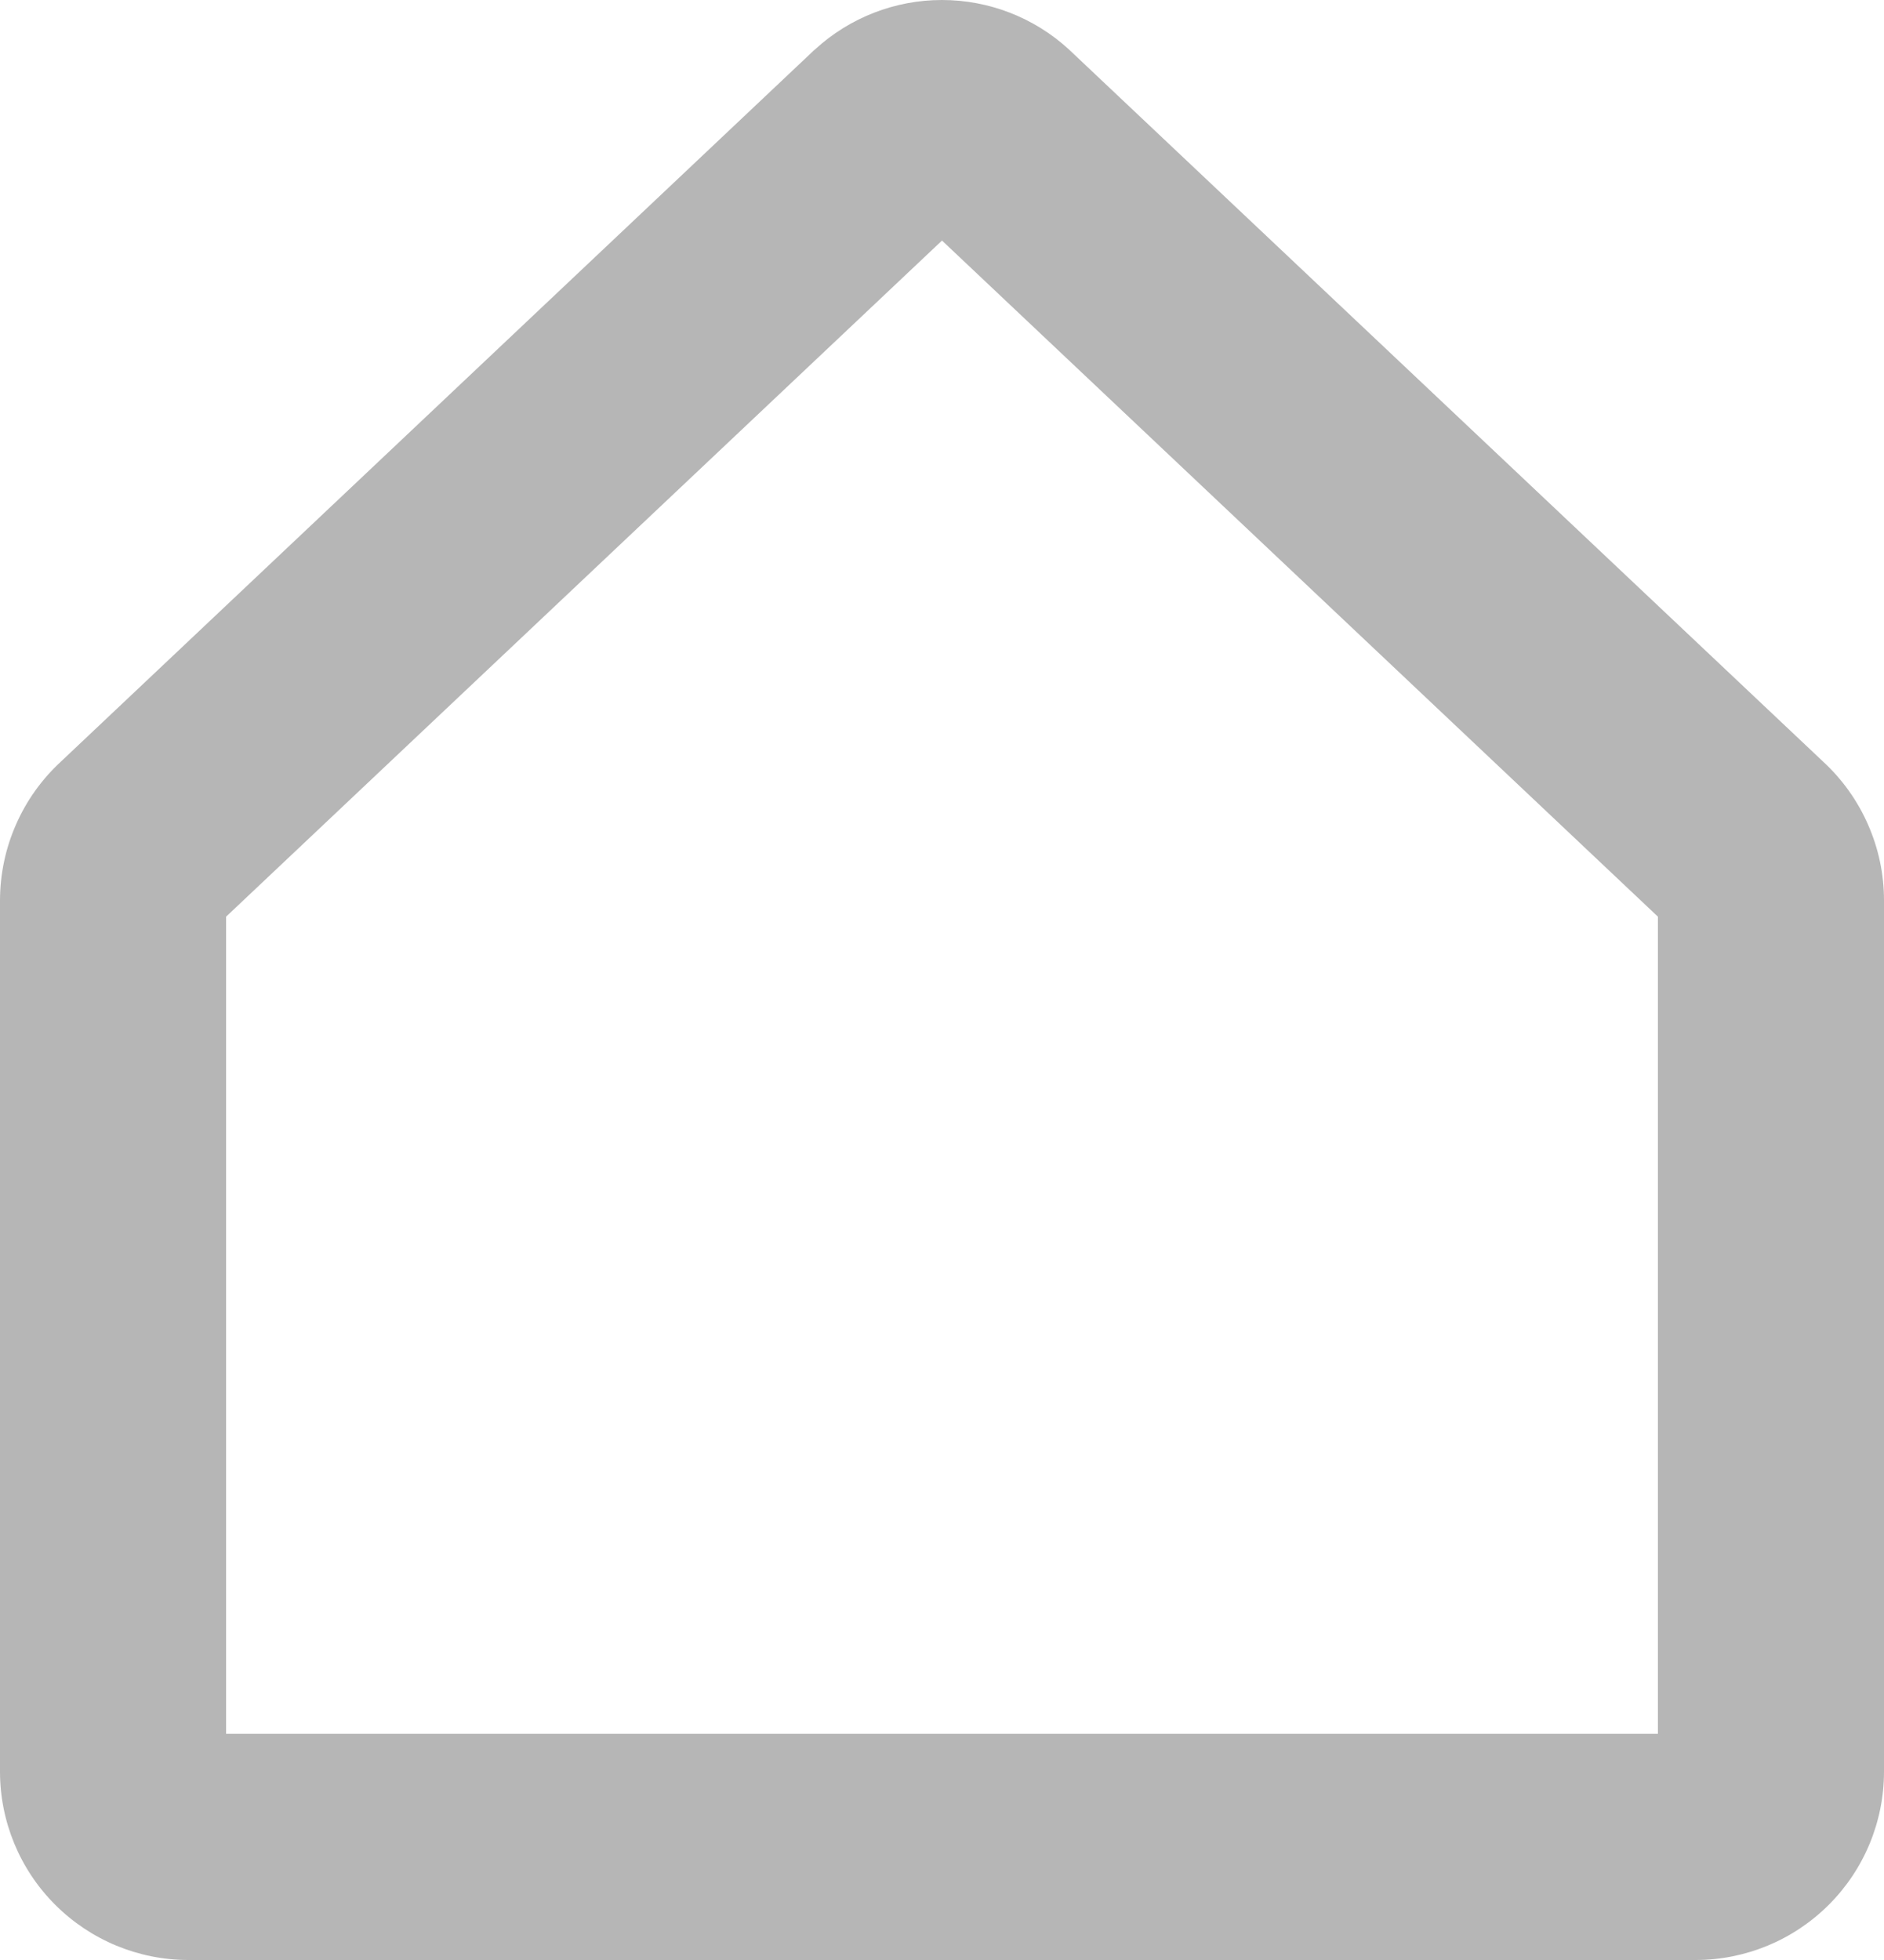 <svg width="25" height="26" viewBox="0 0 25 26" fill="none" xmlns="http://www.w3.org/2000/svg">
<path d="M24.195 10.106L14.201 0.672L14.181 0.653C13.722 0.233 13.122 0 12.499 0C11.877 0 11.277 0.233 10.818 0.653L10.796 0.672L0.805 10.106C0.552 10.34 0.349 10.624 0.211 10.941C0.072 11.257 0.001 11.598 0 11.943V23.5C0 24.163 0.263 24.799 0.732 25.267C1.201 25.736 1.837 26 2.5 26H22.5C23.163 26 23.799 25.736 24.268 25.267C24.737 24.799 25 24.163 25 23.5V11.943C25 11.598 24.928 11.257 24.789 10.941C24.651 10.624 24.448 10.34 24.195 10.106ZM22 23H3V12.16L12.5 3.191L22 12.16V23Z" fill="#B6B6B6"/>
</svg>
